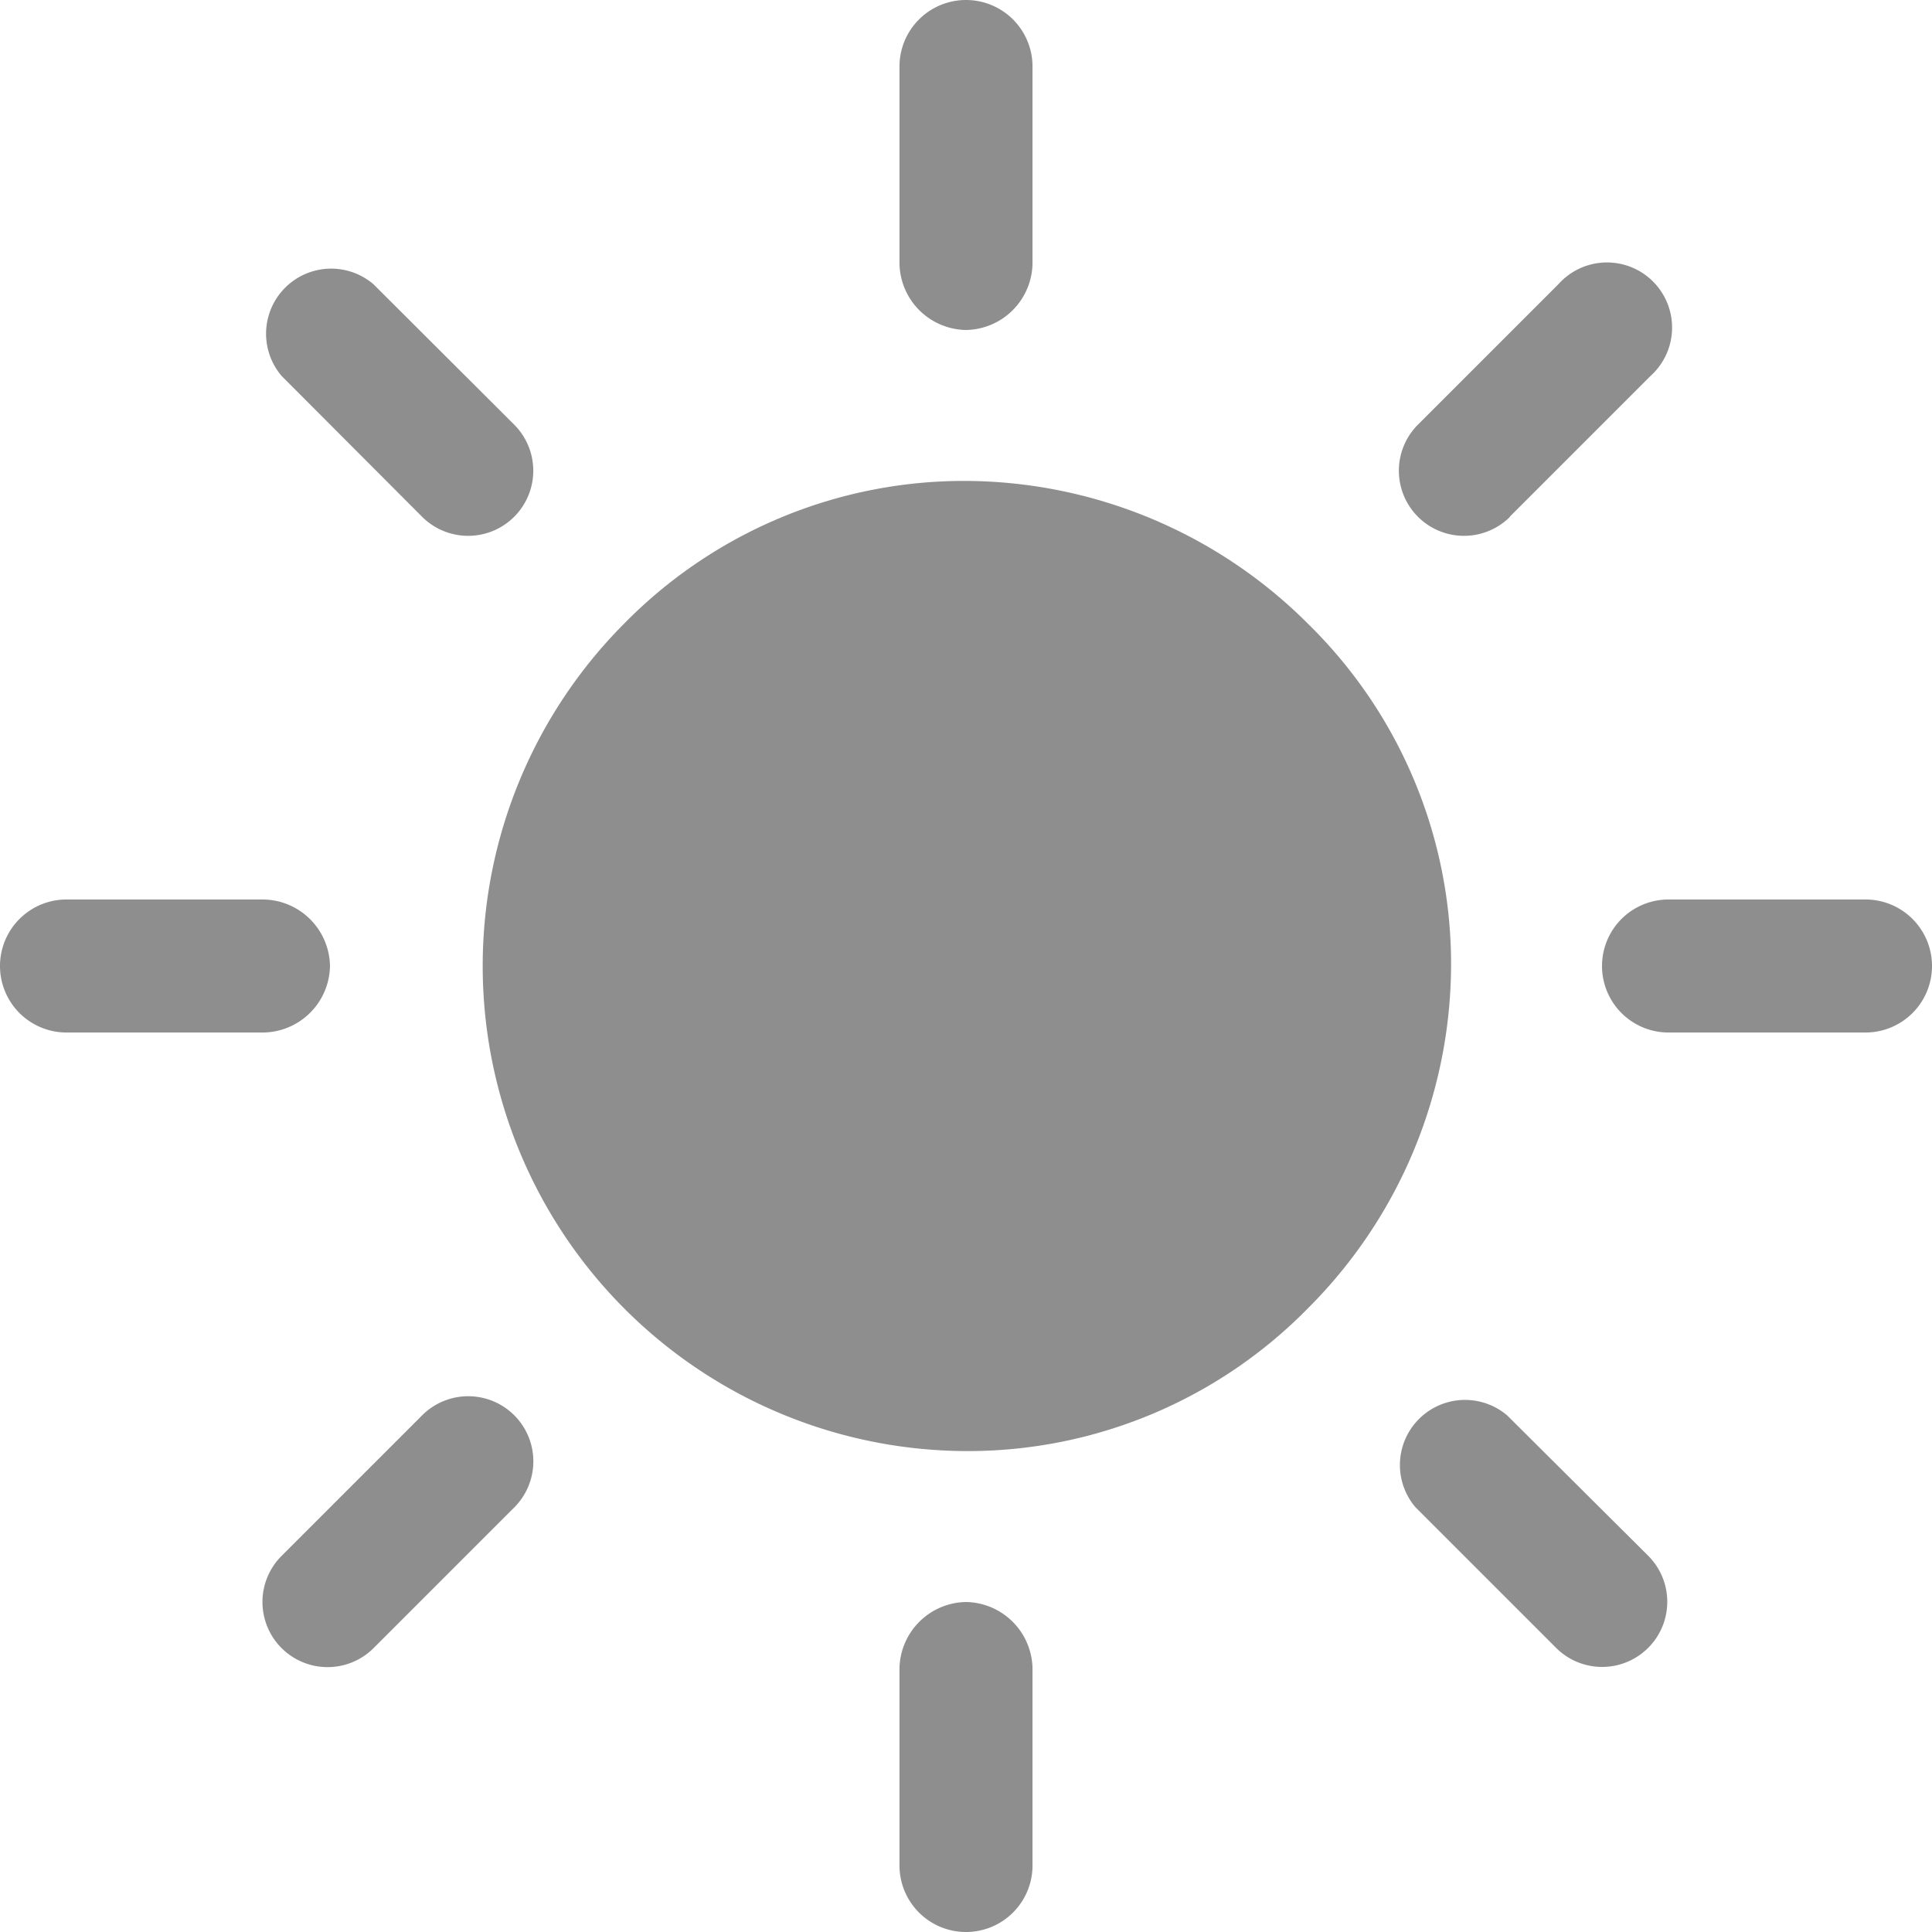 <svg id="ico_bright_02" xmlns="http://www.w3.org/2000/svg" width="40" height="40" viewBox="0 0 40 40">
  <defs>
    <style>
      .cls-1 {
        fill: #8e8e8e;
      }
    </style>
  </defs>
  <g id="그룹_15" data-name="그룹 15">
    <g id="그룹_14" data-name="그룹 14">
      <path id="패스_35" data-name="패스 35" class="cls-1" d="M92.326,78.16a10.077,10.077,0,0,0-7.083-2.96,9.858,9.858,0,0,0-7.083,2.96,10.043,10.043,0,0,0,7.083,17.126,9.858,9.858,0,0,0,7.083-2.96,10.077,10.077,0,0,0,2.96-7.083A9.858,9.858,0,0,0,92.326,78.16Z" transform="translate(-65.243 -65.243)"/>
      <path id="패스_36" data-name="패스 36" class="cls-1" d="M142.177,6.832a1.4,1.4,0,0,0,1.377-1.377V1.377a1.377,1.377,0,1,0-2.754,0V5.455A1.4,1.4,0,0,0,142.177,6.832Z" transform="translate(-122.177)"/>
      <path id="패스_37" data-name="패스 37" class="cls-1" d="M221.3,46.617l2.913-2.913A1.348,1.348,0,1,0,222.31,41.8L219.4,44.71a1.348,1.348,0,0,0,1.907,1.907Z" transform="translate(-190.043 -35.918)"/>
      <path id="패스_38" data-name="패스 38" class="cls-1" d="M256.255,140.8h-4.078a1.377,1.377,0,1,0,0,2.754h4.078a1.377,1.377,0,1,0,0-2.754Z" transform="translate(-217.632 -122.177)"/>
      <path id="패스_39" data-name="패스 39" class="cls-1" d="M220.9,219A1.348,1.348,0,0,0,219,220.9l2.913,2.913a1.348,1.348,0,0,0,1.907-1.907Z" transform="translate(-189.696 -189.696)"/>
      <path id="패스_40" data-name="패스 40" class="cls-1" d="M142.177,250.8a1.4,1.4,0,0,0-1.377,1.377v4.078a1.377,1.377,0,0,0,2.754,0v-4.078A1.4,1.4,0,0,0,142.177,250.8Z" transform="translate(-122.177 -217.632)"/>
      <path id="패스_41" data-name="패스 41" class="cls-1" d="M44.31,219,41.4,221.91a1.348,1.348,0,0,0,1.907,1.907l2.913-2.913A1.348,1.348,0,0,0,44.31,219Z" transform="translate(-35.571 -189.696)"/>
      <path id="패스_42" data-name="패스 42" class="cls-1" d="M6.832,142.177A1.4,1.4,0,0,0,5.455,140.8H1.377a1.377,1.377,0,1,0,0,2.754H5.455A1.4,1.4,0,0,0,6.832,142.177Z" transform="translate(0 -122.177)"/>
      <path id="패스_43" data-name="패스 43" class="cls-1" d="M44.31,46.617a1.348,1.348,0,0,0,1.907-1.907L43.3,41.8A1.348,1.348,0,0,0,41.4,43.7Z" transform="translate(-35.571 -35.918)"/>
    </g>
  </g>
</svg>
